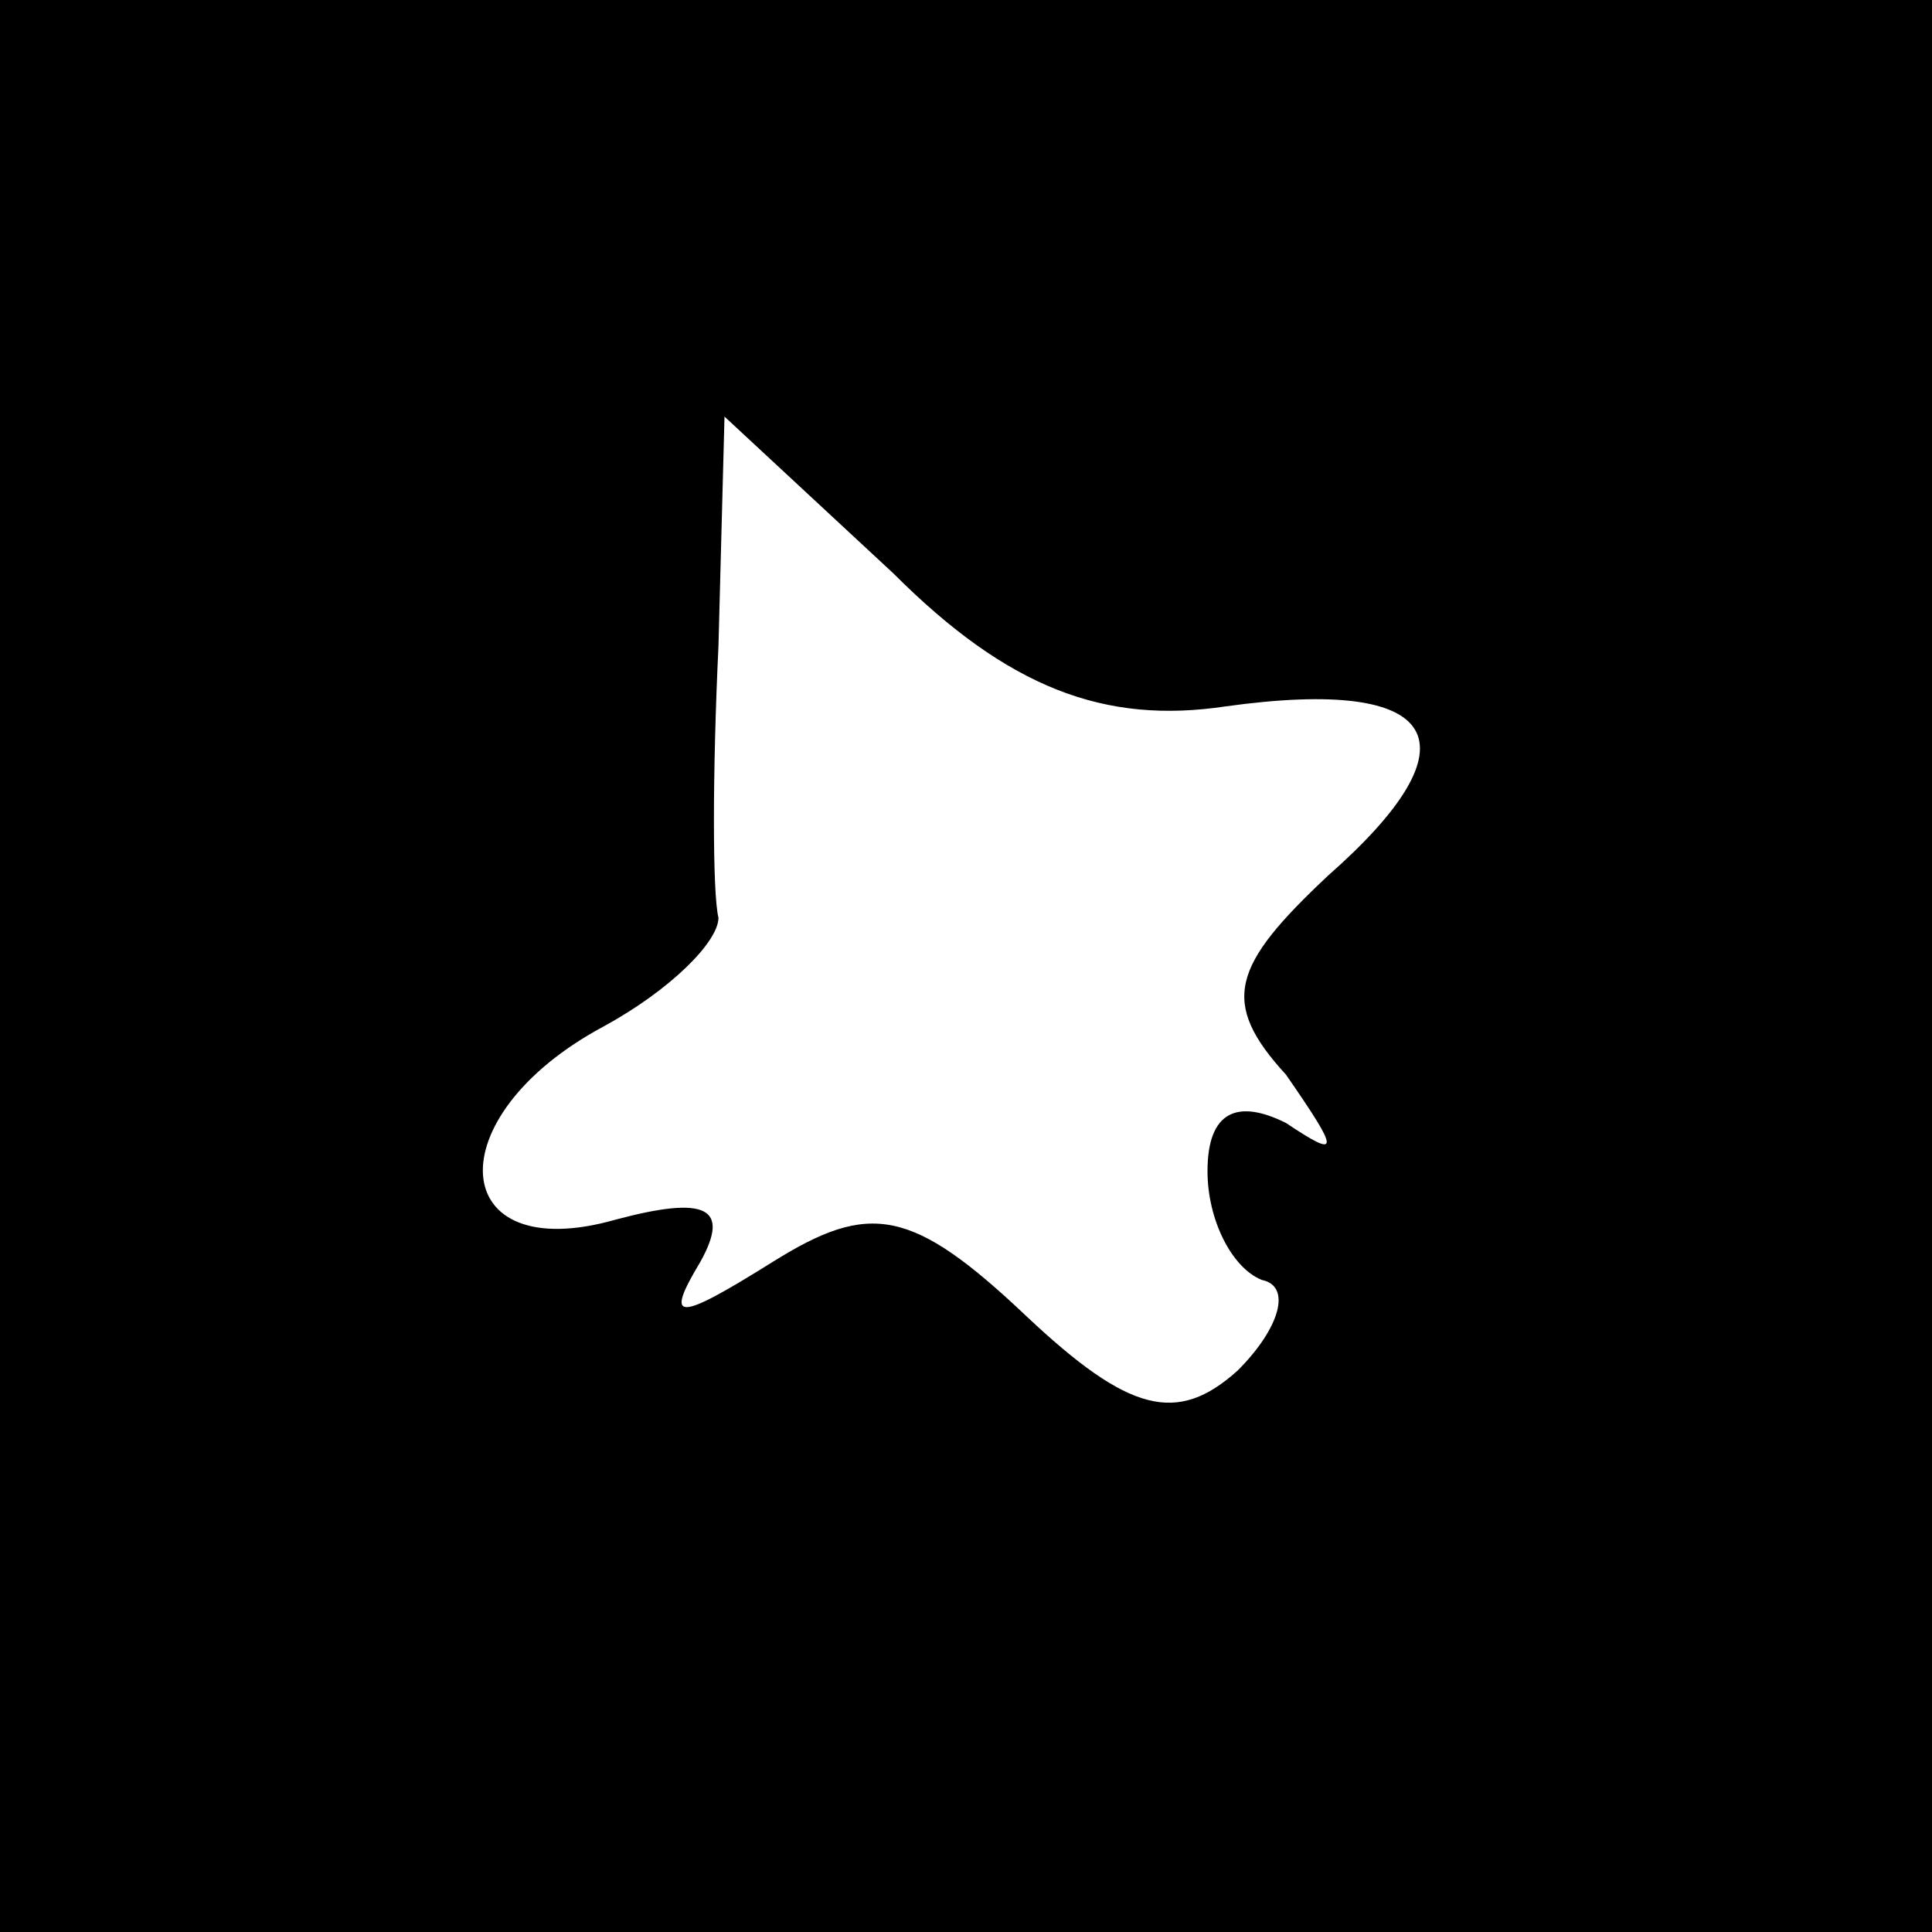 <?xml version="1.0" standalone="no"?>
<!DOCTYPE svg PUBLIC "-//W3C//DTD SVG 20010904//EN"
 "http://www.w3.org/TR/2001/REC-SVG-20010904/DTD/svg10.dtd">
<svg version="1.0" xmlns="http://www.w3.org/2000/svg"
 width="32pt" height="32pt" viewBox="0 0 32 32"
 preserveAspectRatio="xMidYMid meet">
<rect x="0" y="0" width="32" height="32" fill="#808080" stroke="none"/>
<g transform="translate(0,32) scale(0.1,-0.1)"
fill="#000000" stroke="none">
<path fill="#000000" stroke="none" d="M0 160 l0 -160 160 0 160 0 0 160 0
160 -160 0 -160 0 0 -160z"/>
<path fill="#ffffff" stroke="none" d="M203 203 c36 5 42 -6 17 -28 -16 -15
-18 -21 -7 -33 9 -13 9 -14 0 -8 -8 4 -13 2 -13 -8 0 -8 4 -16 9 -18 5 -1 3
-8 -4 -15 -10 -9 -18 -7 -35 9 -19 18 -26 19 -42 9 -16 -10 -18 -10 -12 0 5 9
1 11 -14 7 -28 -8 -30 17 -2 32 11 6 19 14 19 18 -1 4 -1 24 0 45 l1 38 28
-26 c19 -19 35 -25 55 -22z"/>
</g>
</svg>
